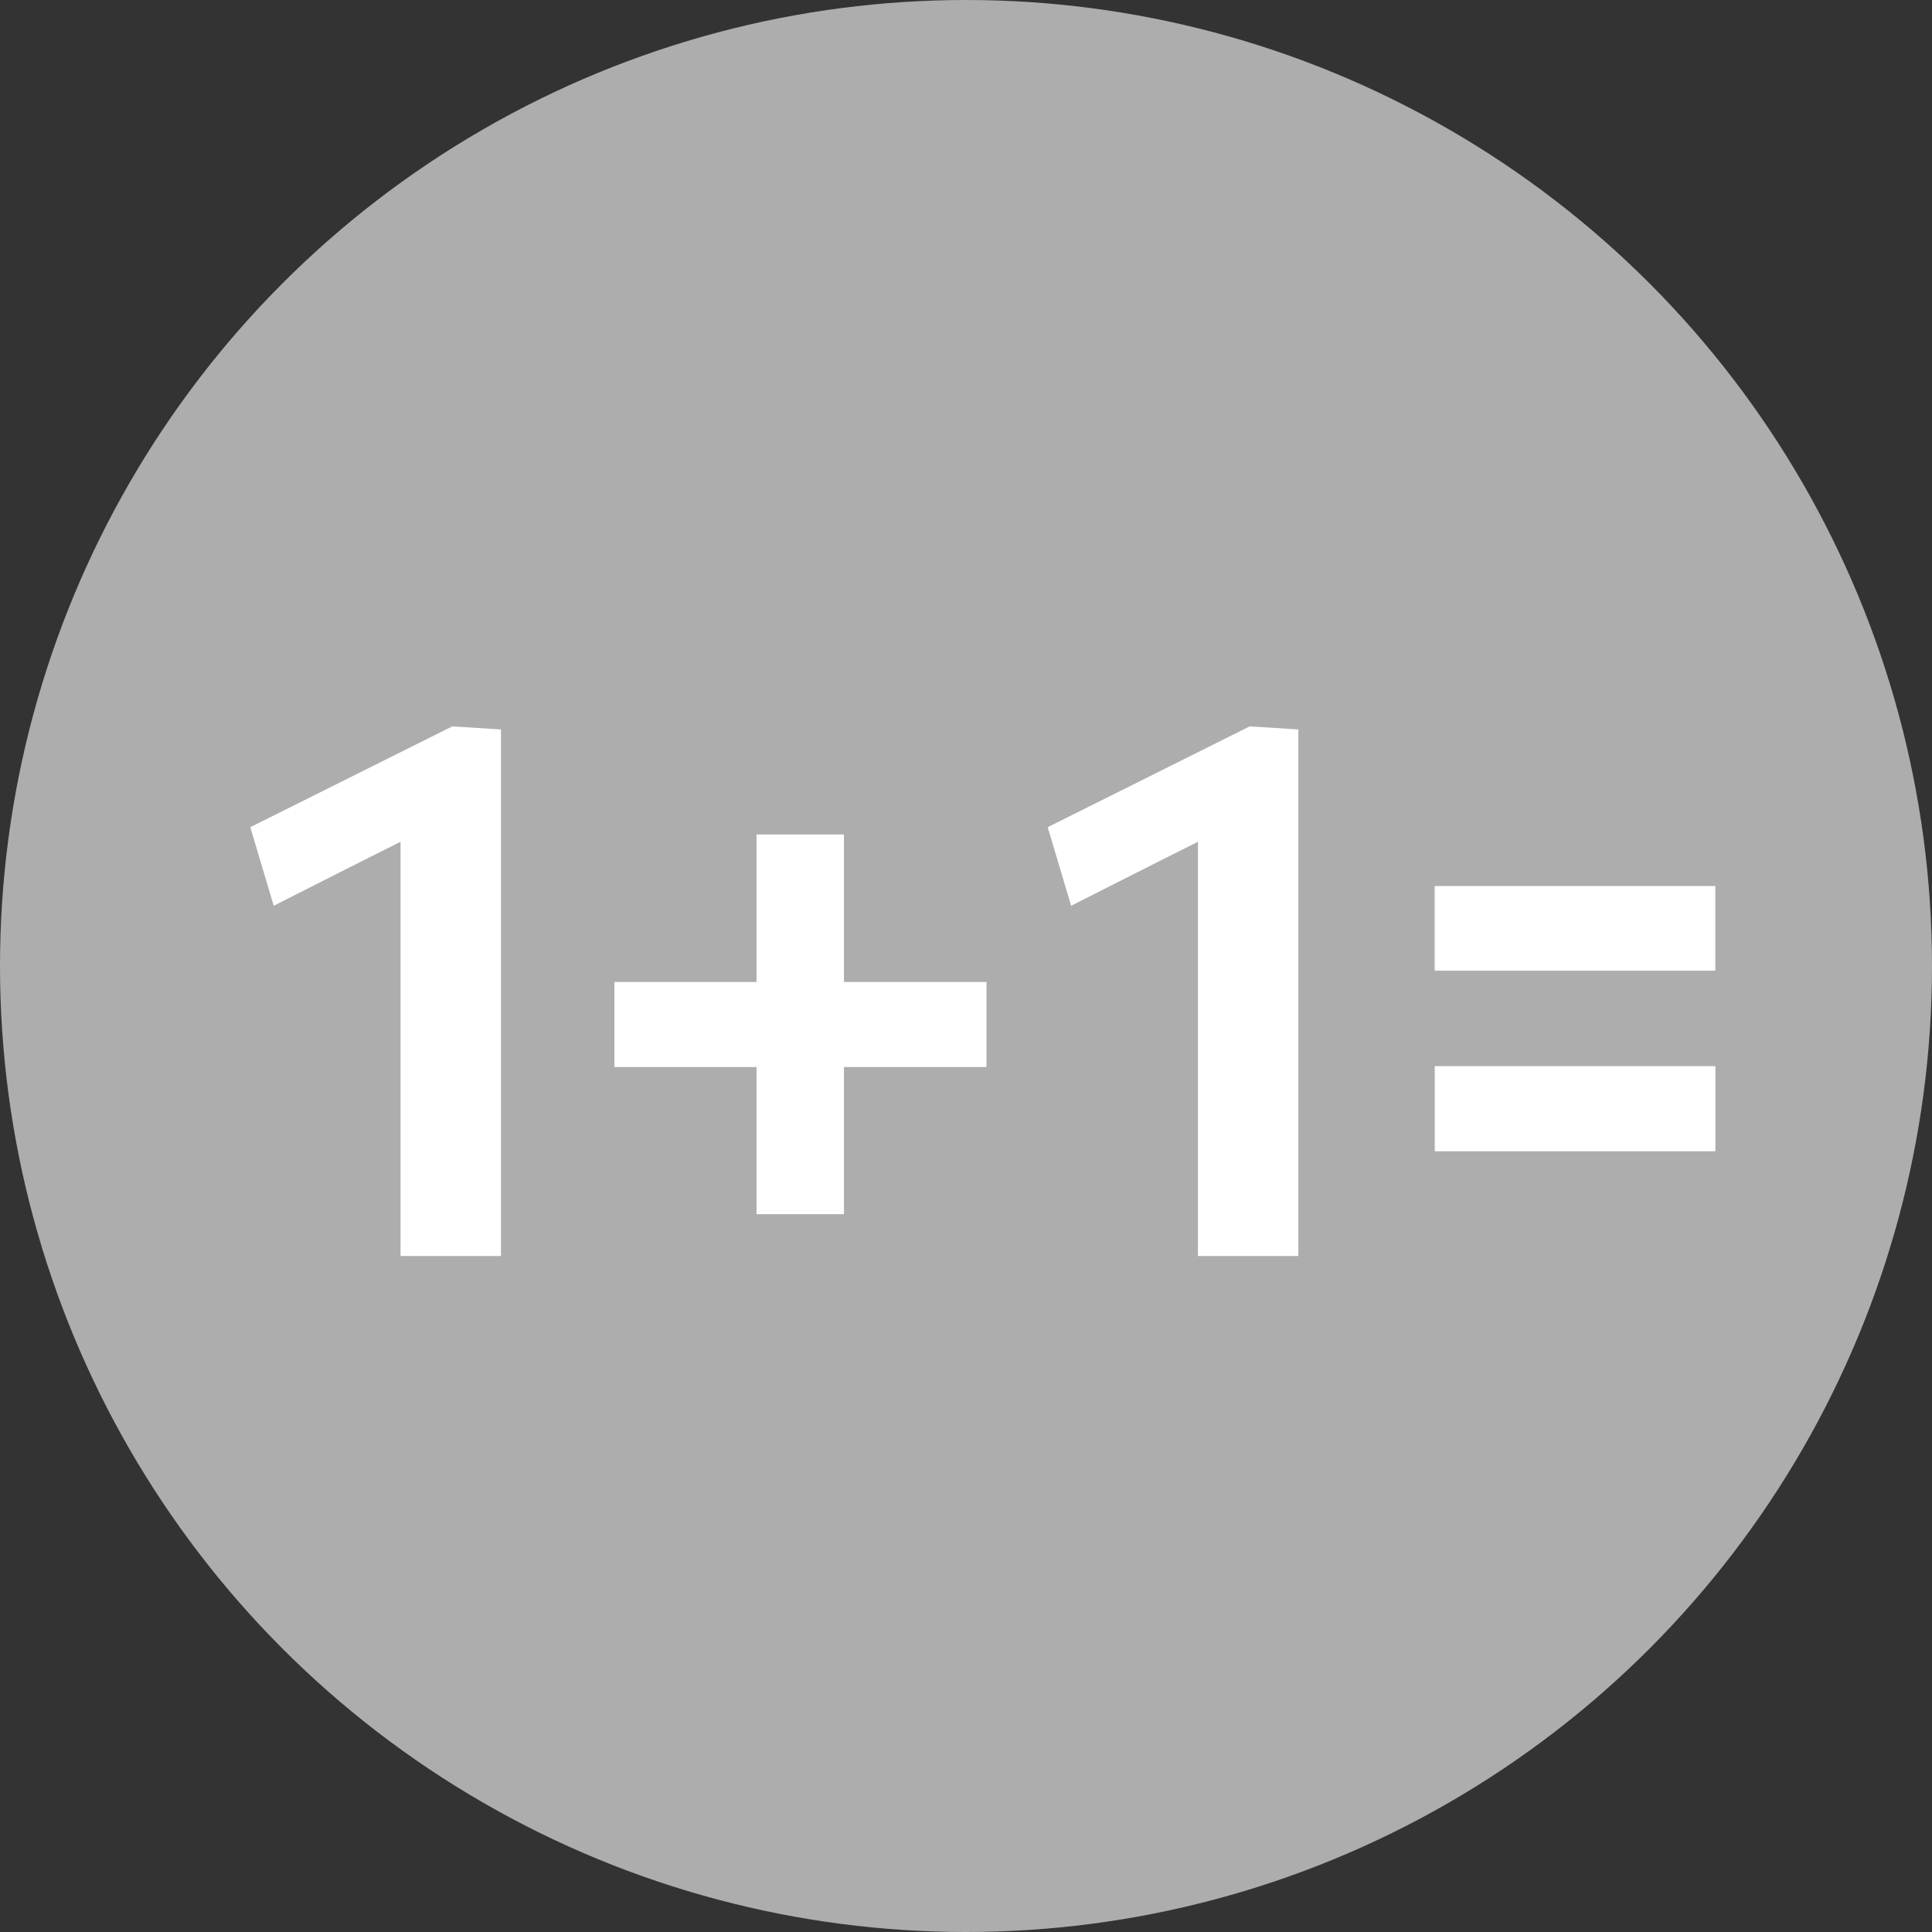<svg xmlns="http://www.w3.org/2000/svg" viewBox="0 0 34 34"><rect x="0" y="0" width="34" height="34" fill="#333333" stroke="none"/><circle cx="17" cy="17" r="17" style="fill:#adadad"/><path d="m18.438 14.557.412 1.383c.748-.378 1.49-.756 2.232-1.126v7.29h1.767v-9.267l-.856-.054-3.555 1.774Zm-14.033 0 .412 1.383c.748-.378 1.49-.756 2.232-1.126v7.29h1.767v-9.267l-.856-.054-3.555 1.774Zm10.447 2.724v-2.596h-1.538v2.596h-2.502v1.497h2.502v2.589h1.538v-2.589h2.509v-1.497h-2.509Zm12.392 1.482h-1.995v1.497h4.939v-1.497h-2.944Zm.943-3.17h-2.939v1.49h4.939v-1.49h-2Z" style="fill:#fff"/></svg>